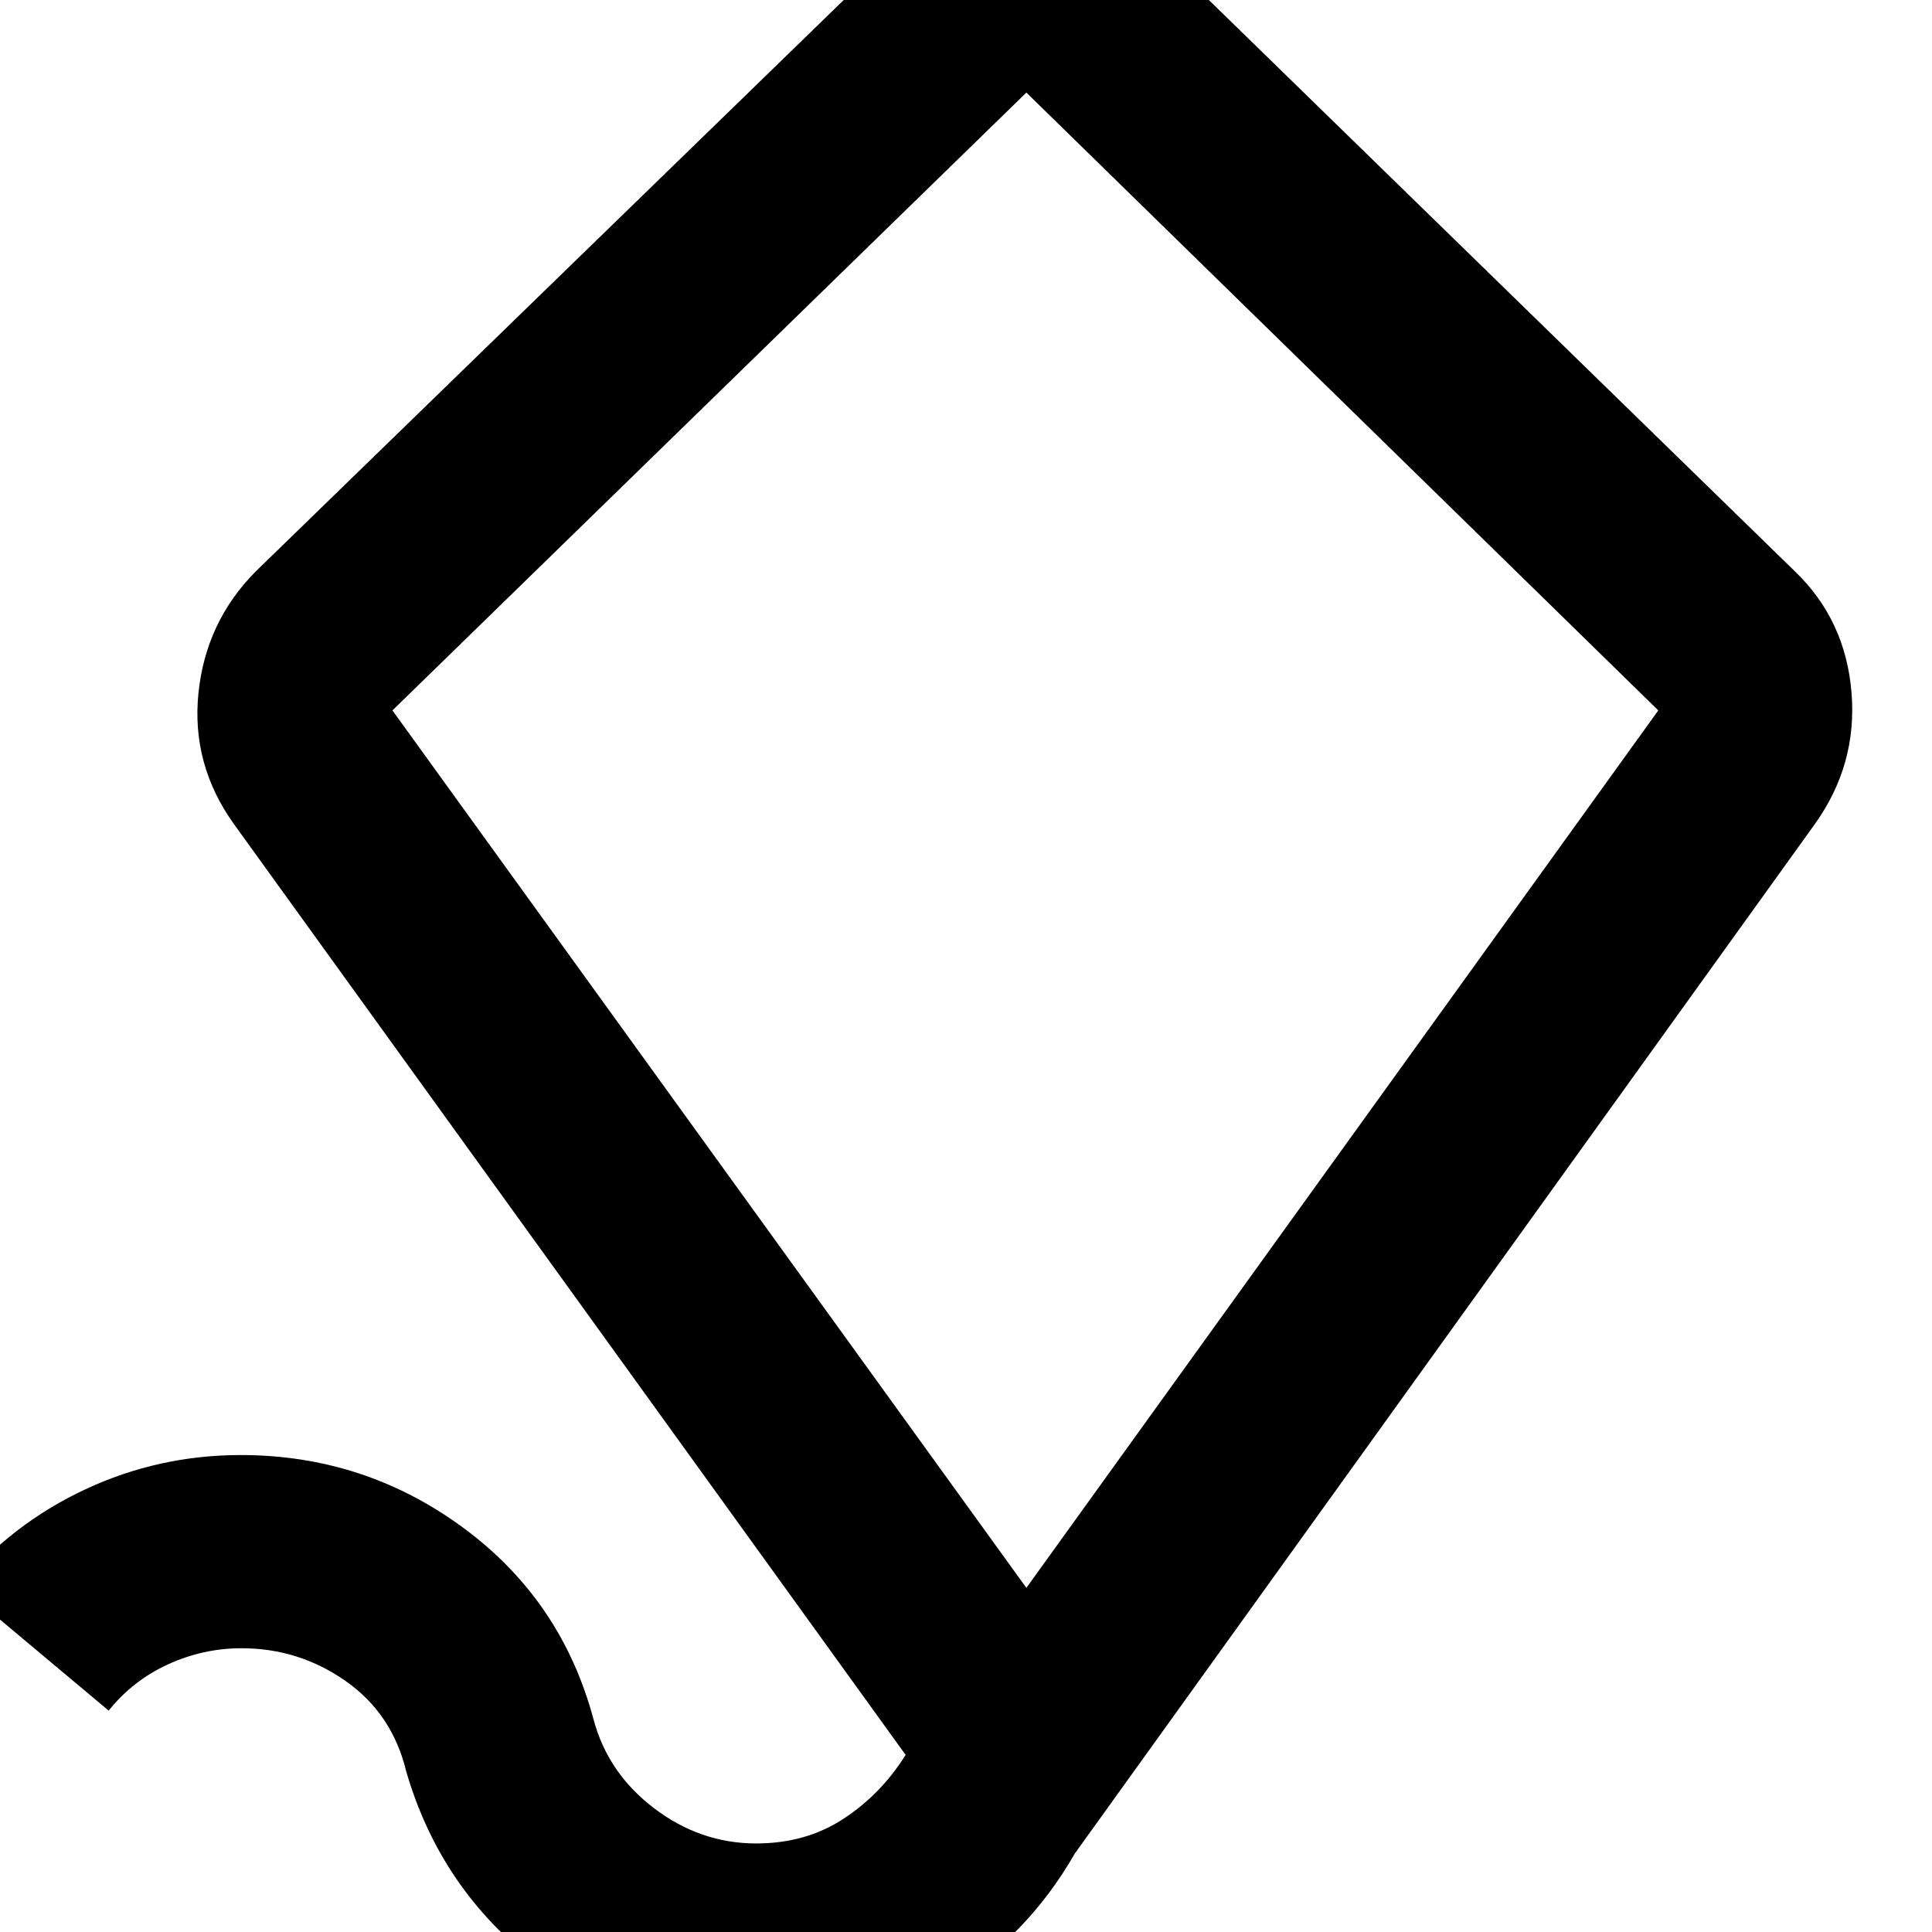 <svg xmlns="http://www.w3.org/2000/svg" height="24" viewBox="0 -960 960 960" width="24"><path d="m510-171 314-436-314-307-315 307 315 436ZM376.161 52q-61.615 0-109.388-36.5t-64.916-95.258q-6.918-28.717-30.153-44.979Q148.469-141 120.013-141 101-141 83.5-133 66-125 54-110l-74-62q26-31 62.472-48 36.473-17 77.142-17Q181-237 230-201q49 36 64.9 95.268Q302-79 325-61.5T375.744-44q24.617 0 43.305-12.208Q437.738-68.417 450-88L116.433-550.246Q95-580 98.596-615.475 102.192-650.95 127-676l319-310q13-13 29.5-19.5t34-6.5q17.5 0 34 6.5T574-986l317.817 309.841Q917-652 920-616t-18.409 65.755L534.083-39.01Q510 3 469.245 27.5 428.491 52 376.161 52ZM510-543Z"/></svg>